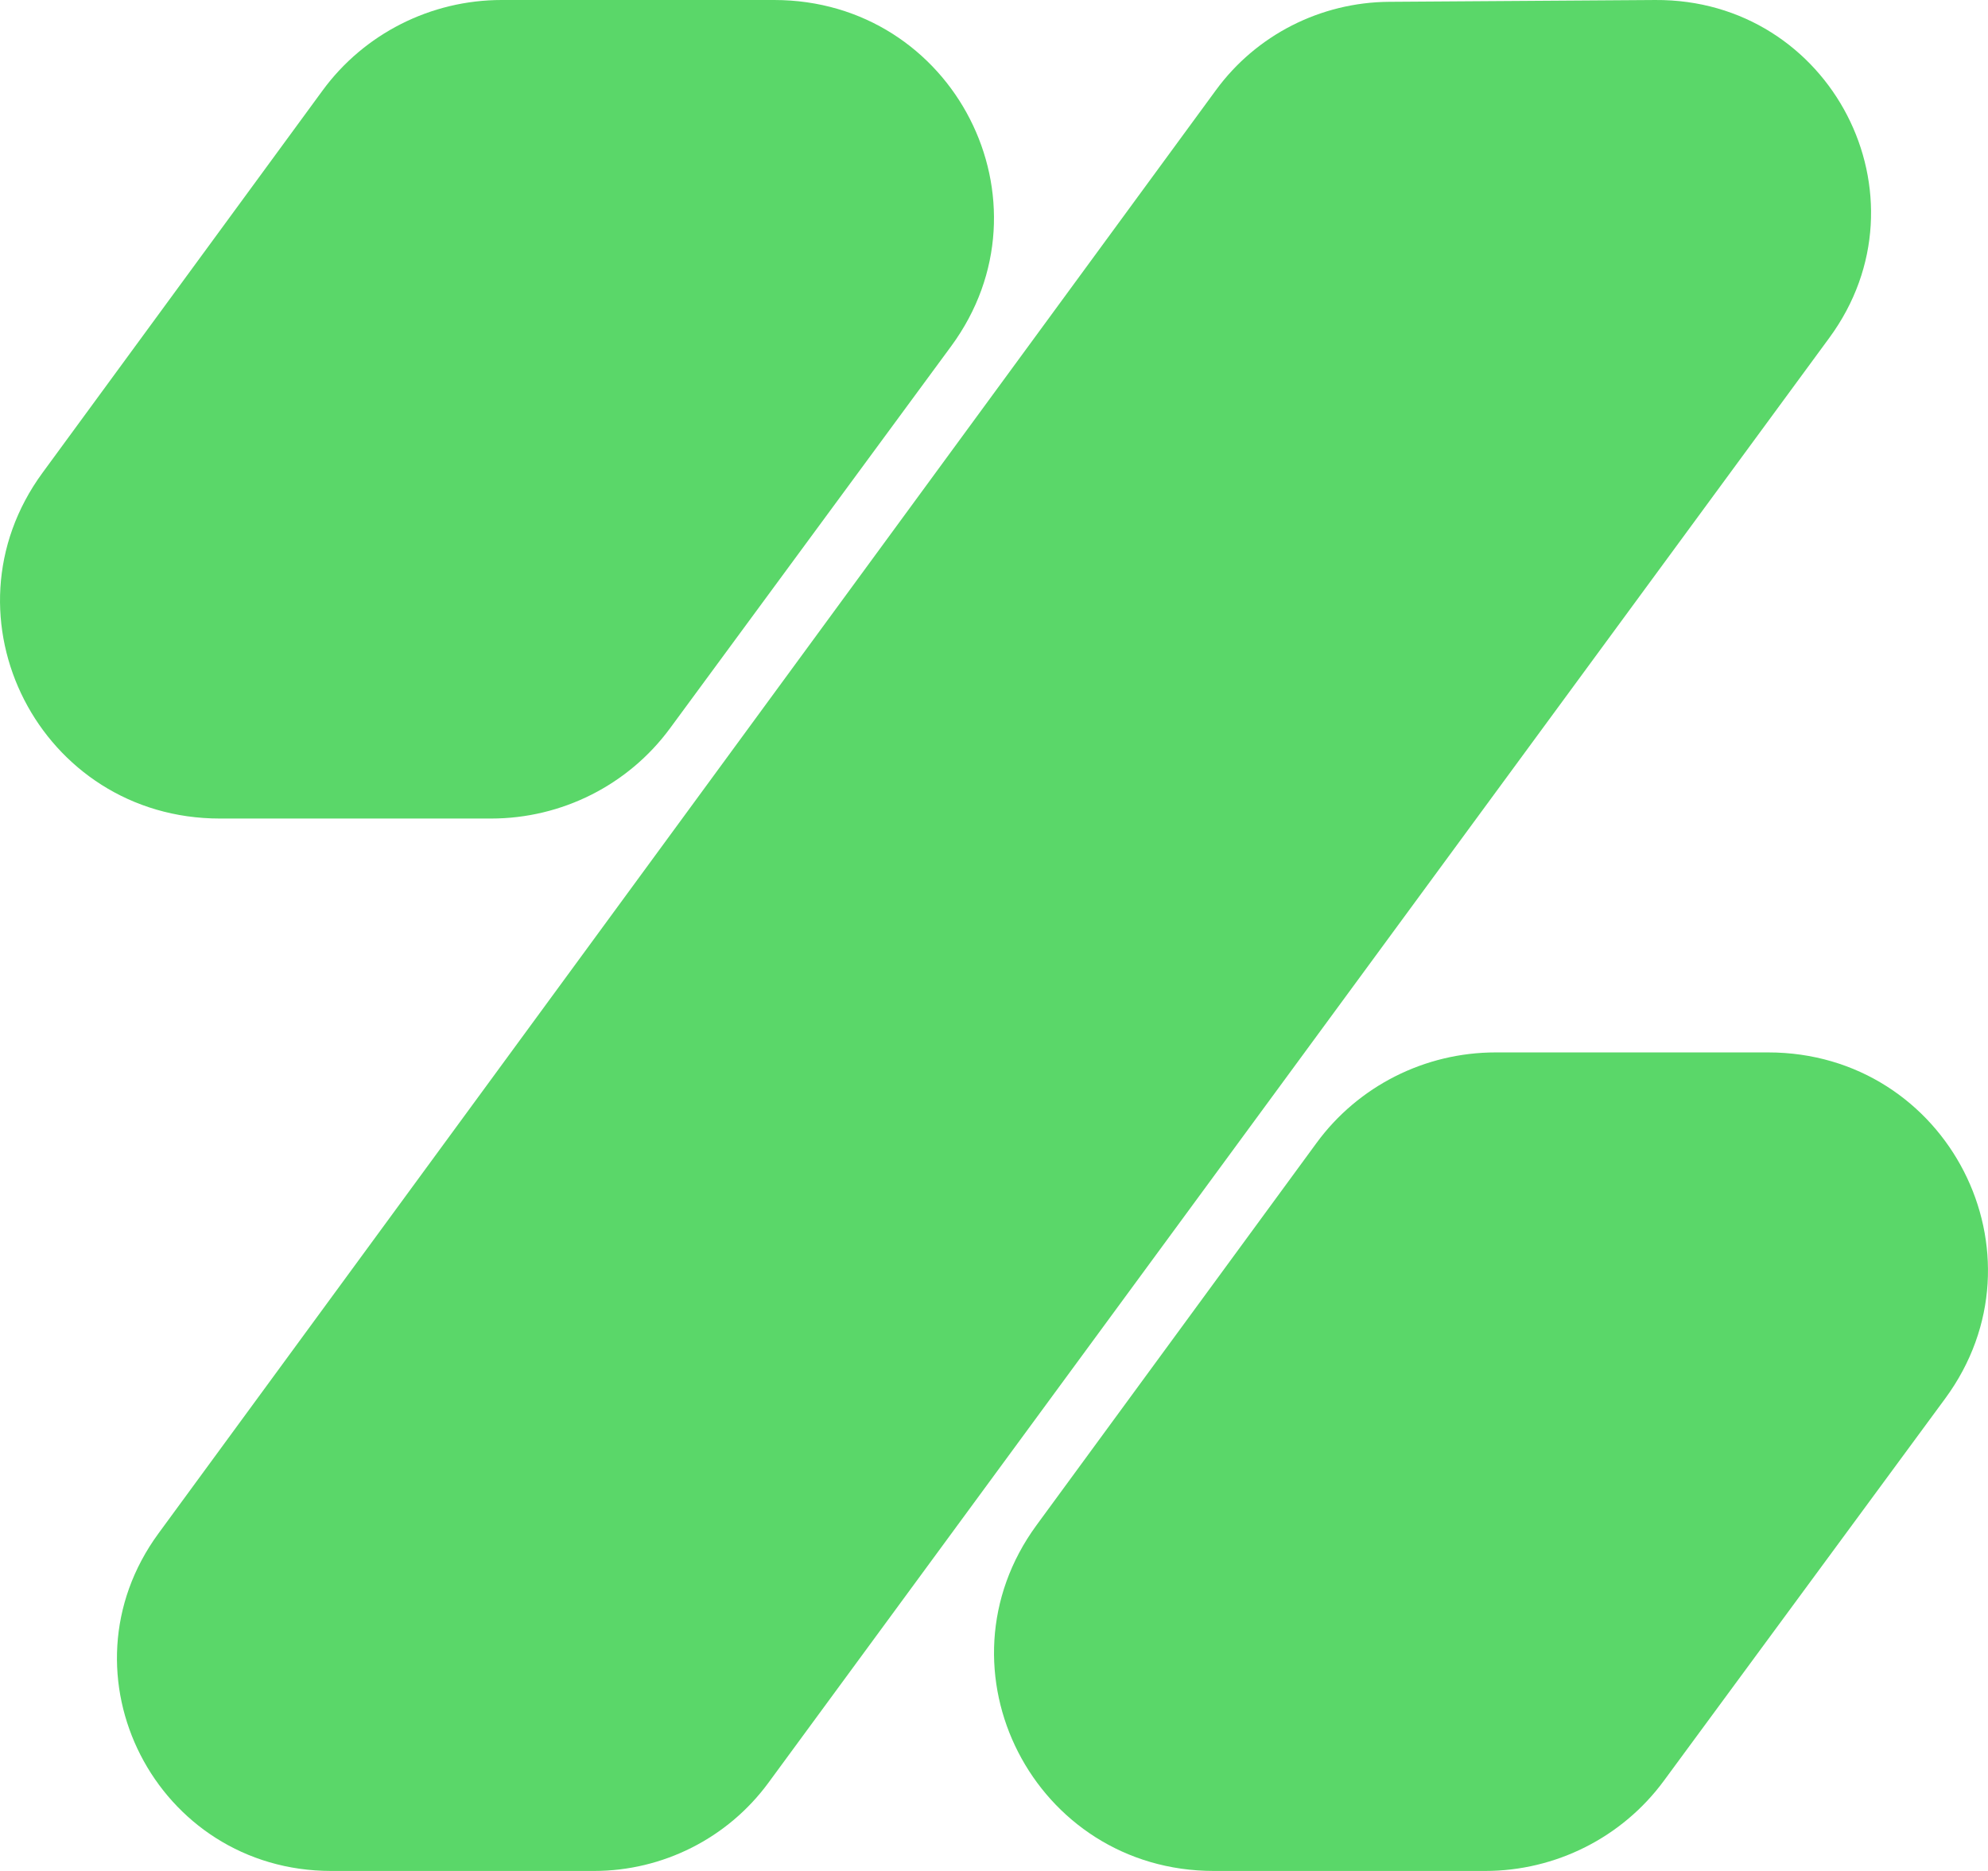 <svg width="34" height="32" viewBox="0 0 34 32" fill="none" xmlns="http://www.w3.org/2000/svg">
<path d="M20.796 1.541C21.485 0.599 22.585 0.039 23.757 0.031L28.308 9.08364e-05C31.319 -0.02 33.062 3.359 31.287 5.777L13.141 30.493C12.446 31.439 11.337 32 10.158 32H5.667C2.669 32 0.946 28.635 2.711 26.226L20.796 1.541Z" fill="#5AD769"/>
<path d="M5.516 1.549C6.228 0.576 7.368 0 8.579 0L13.239 1.91572e-05C16.317 1.91572e-05 18.083 3.454 16.267 5.922L11.458 12.458C10.745 13.427 9.607 14 8.399 14H3.761C0.687 14 -1.08 10.553 0.728 8.085L5.516 1.549Z" fill="#5AD769"/>
<path d="M22.516 19.549C23.228 18.576 24.368 18 25.579 18H30.239C33.316 18 35.083 21.454 33.267 23.921L28.457 30.457C27.745 31.426 26.607 32 25.399 32H20.761C17.687 32 15.92 28.553 17.728 26.085L22.516 19.549Z" fill="#5AD769"/>
</svg>

